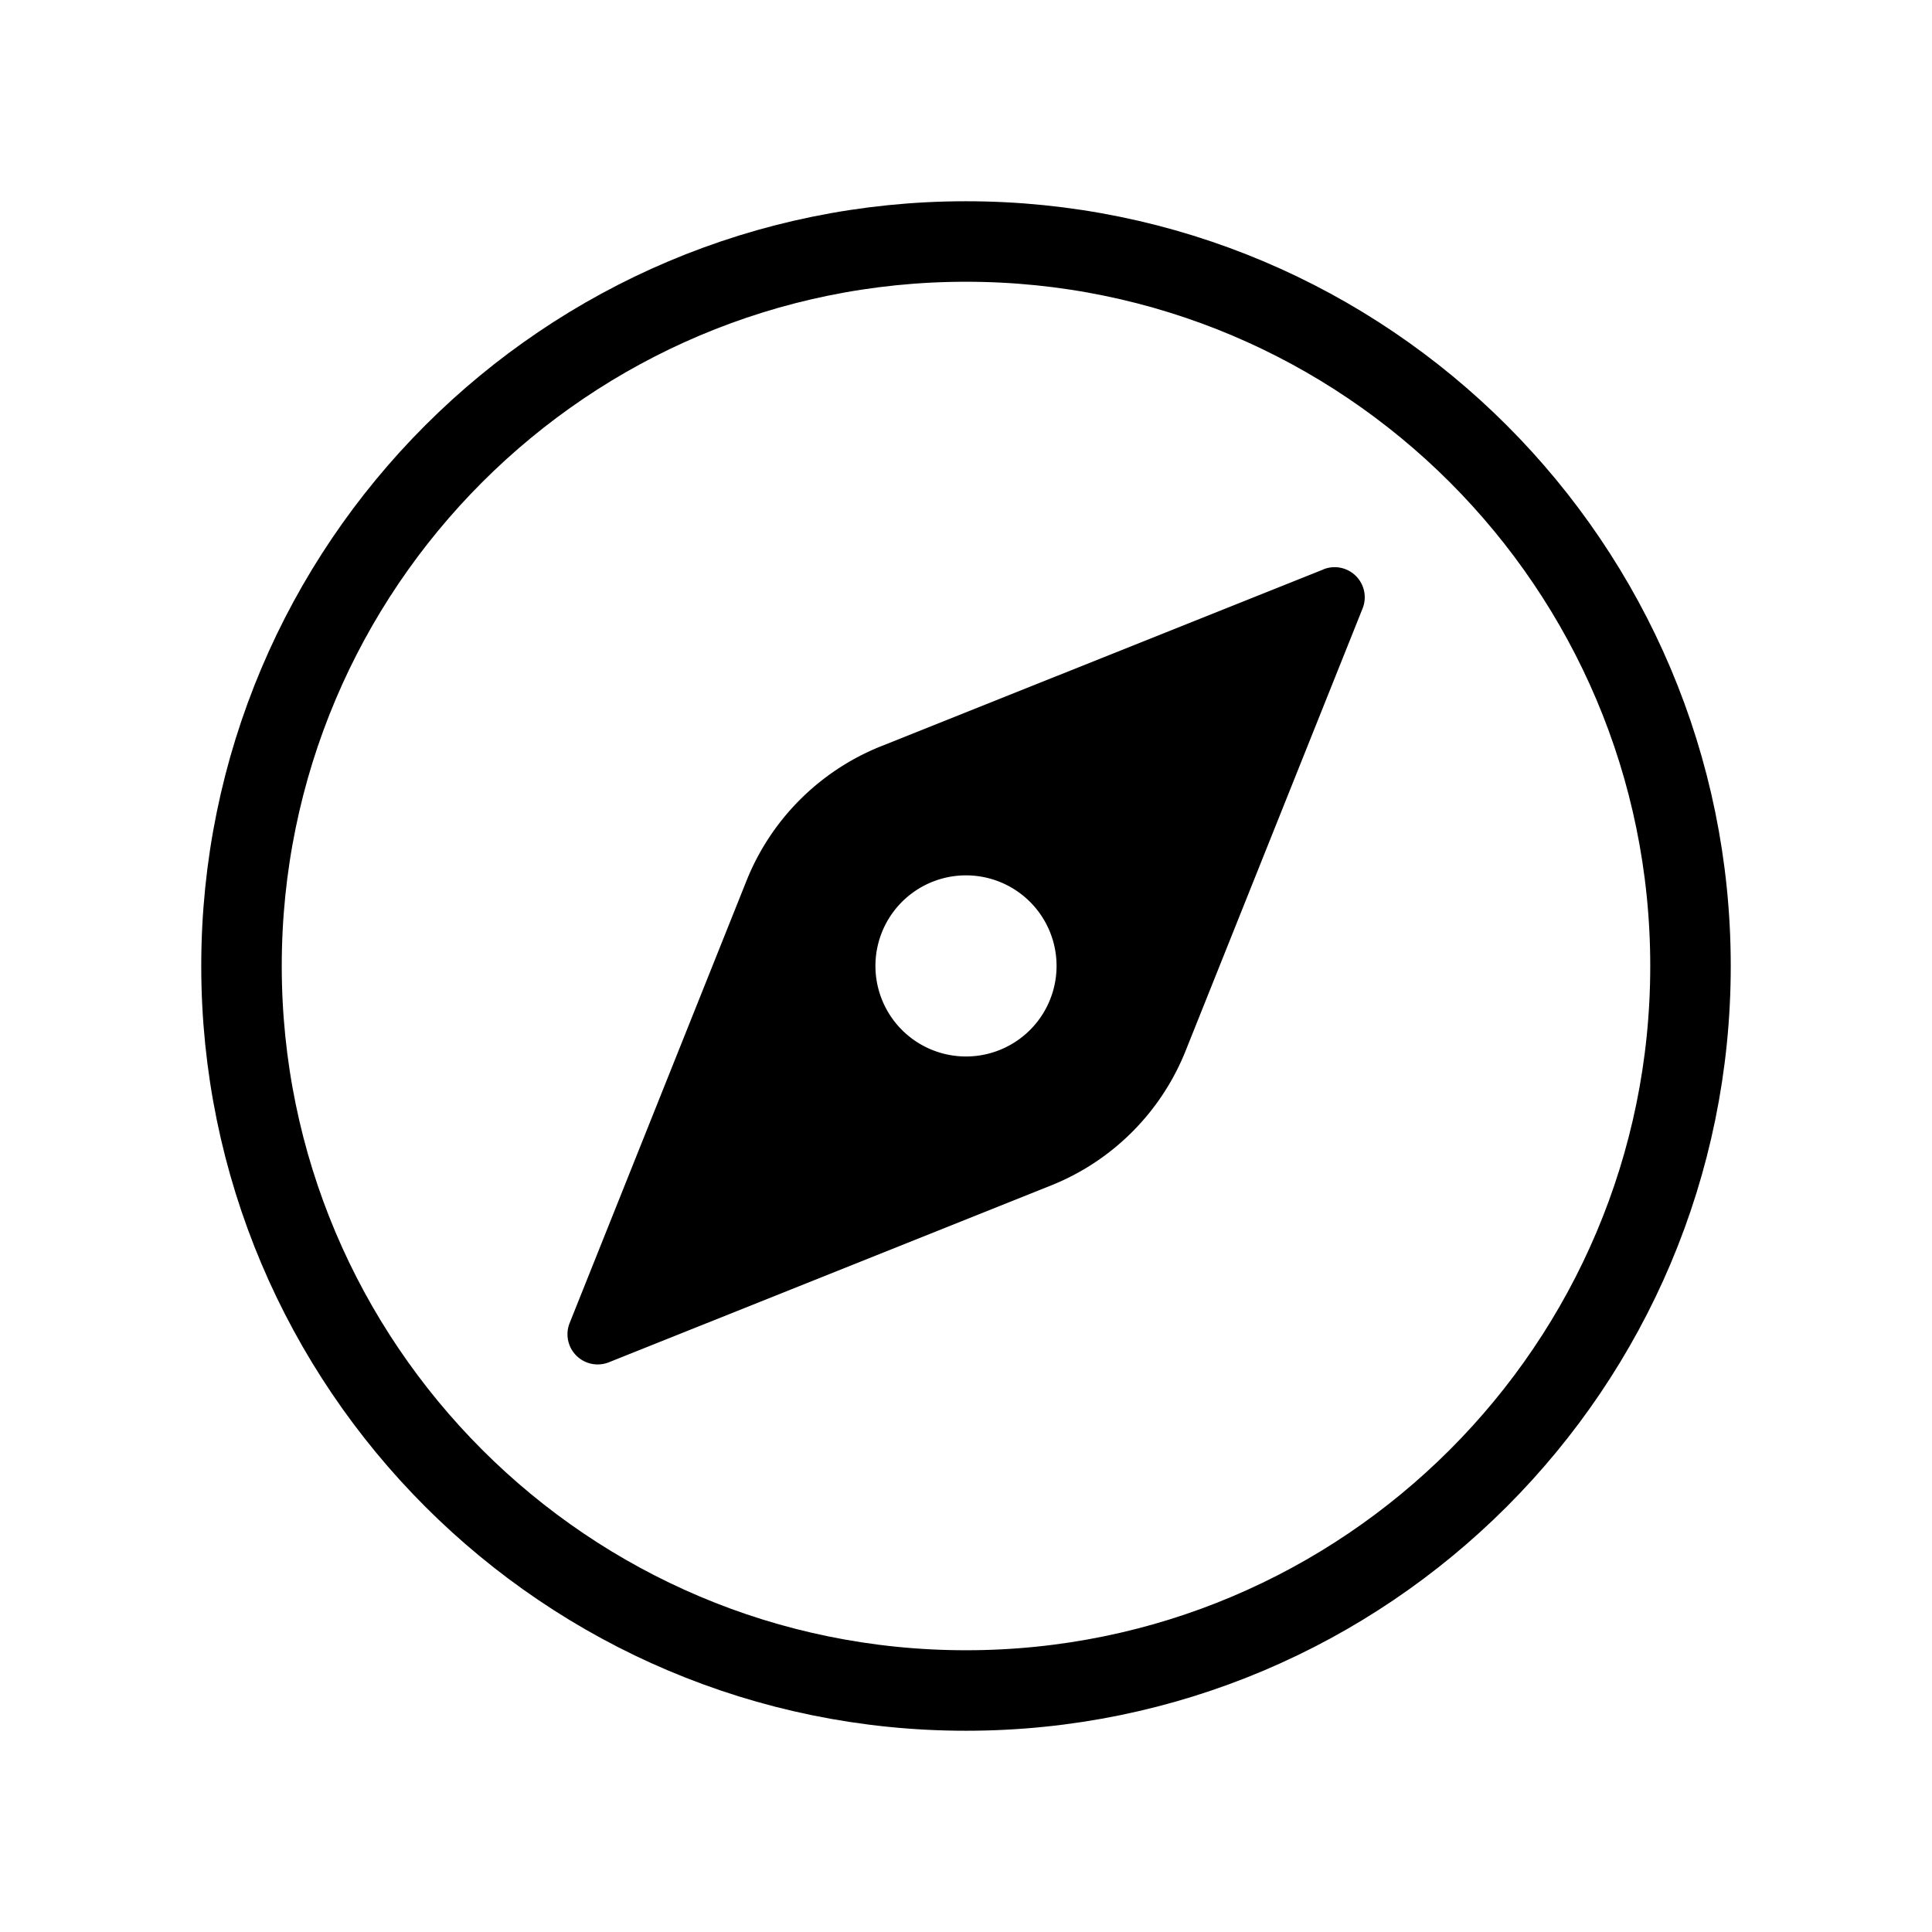 <svg fill="none" stroke="currentColor" stroke-width="1" viewBox="0 0 24 24" xmlns="http://www.w3.org/2000/svg">
  <path d="M21 12c0-4.969-4.031-9-9-9s-9 4.031-9 9 4.031 9 9 9 9-4.031 9-9Z"></path>
  <path fill="currentColor" stroke="none" d="M16.439 7.074 10.945 9.27a3 3 0 0 0-1.672 1.672l-2.197 5.494a.375.375 0 0 0 .487.487l5.494-2.197a3 3 0 0 0 1.671-1.672l2.198-5.494a.374.374 0 0 0-.487-.487ZM12 13.124a1.125 1.125 0 1 1 0-2.25 1.125 1.125 0 0 1 0 2.25Z"></path>
</svg>